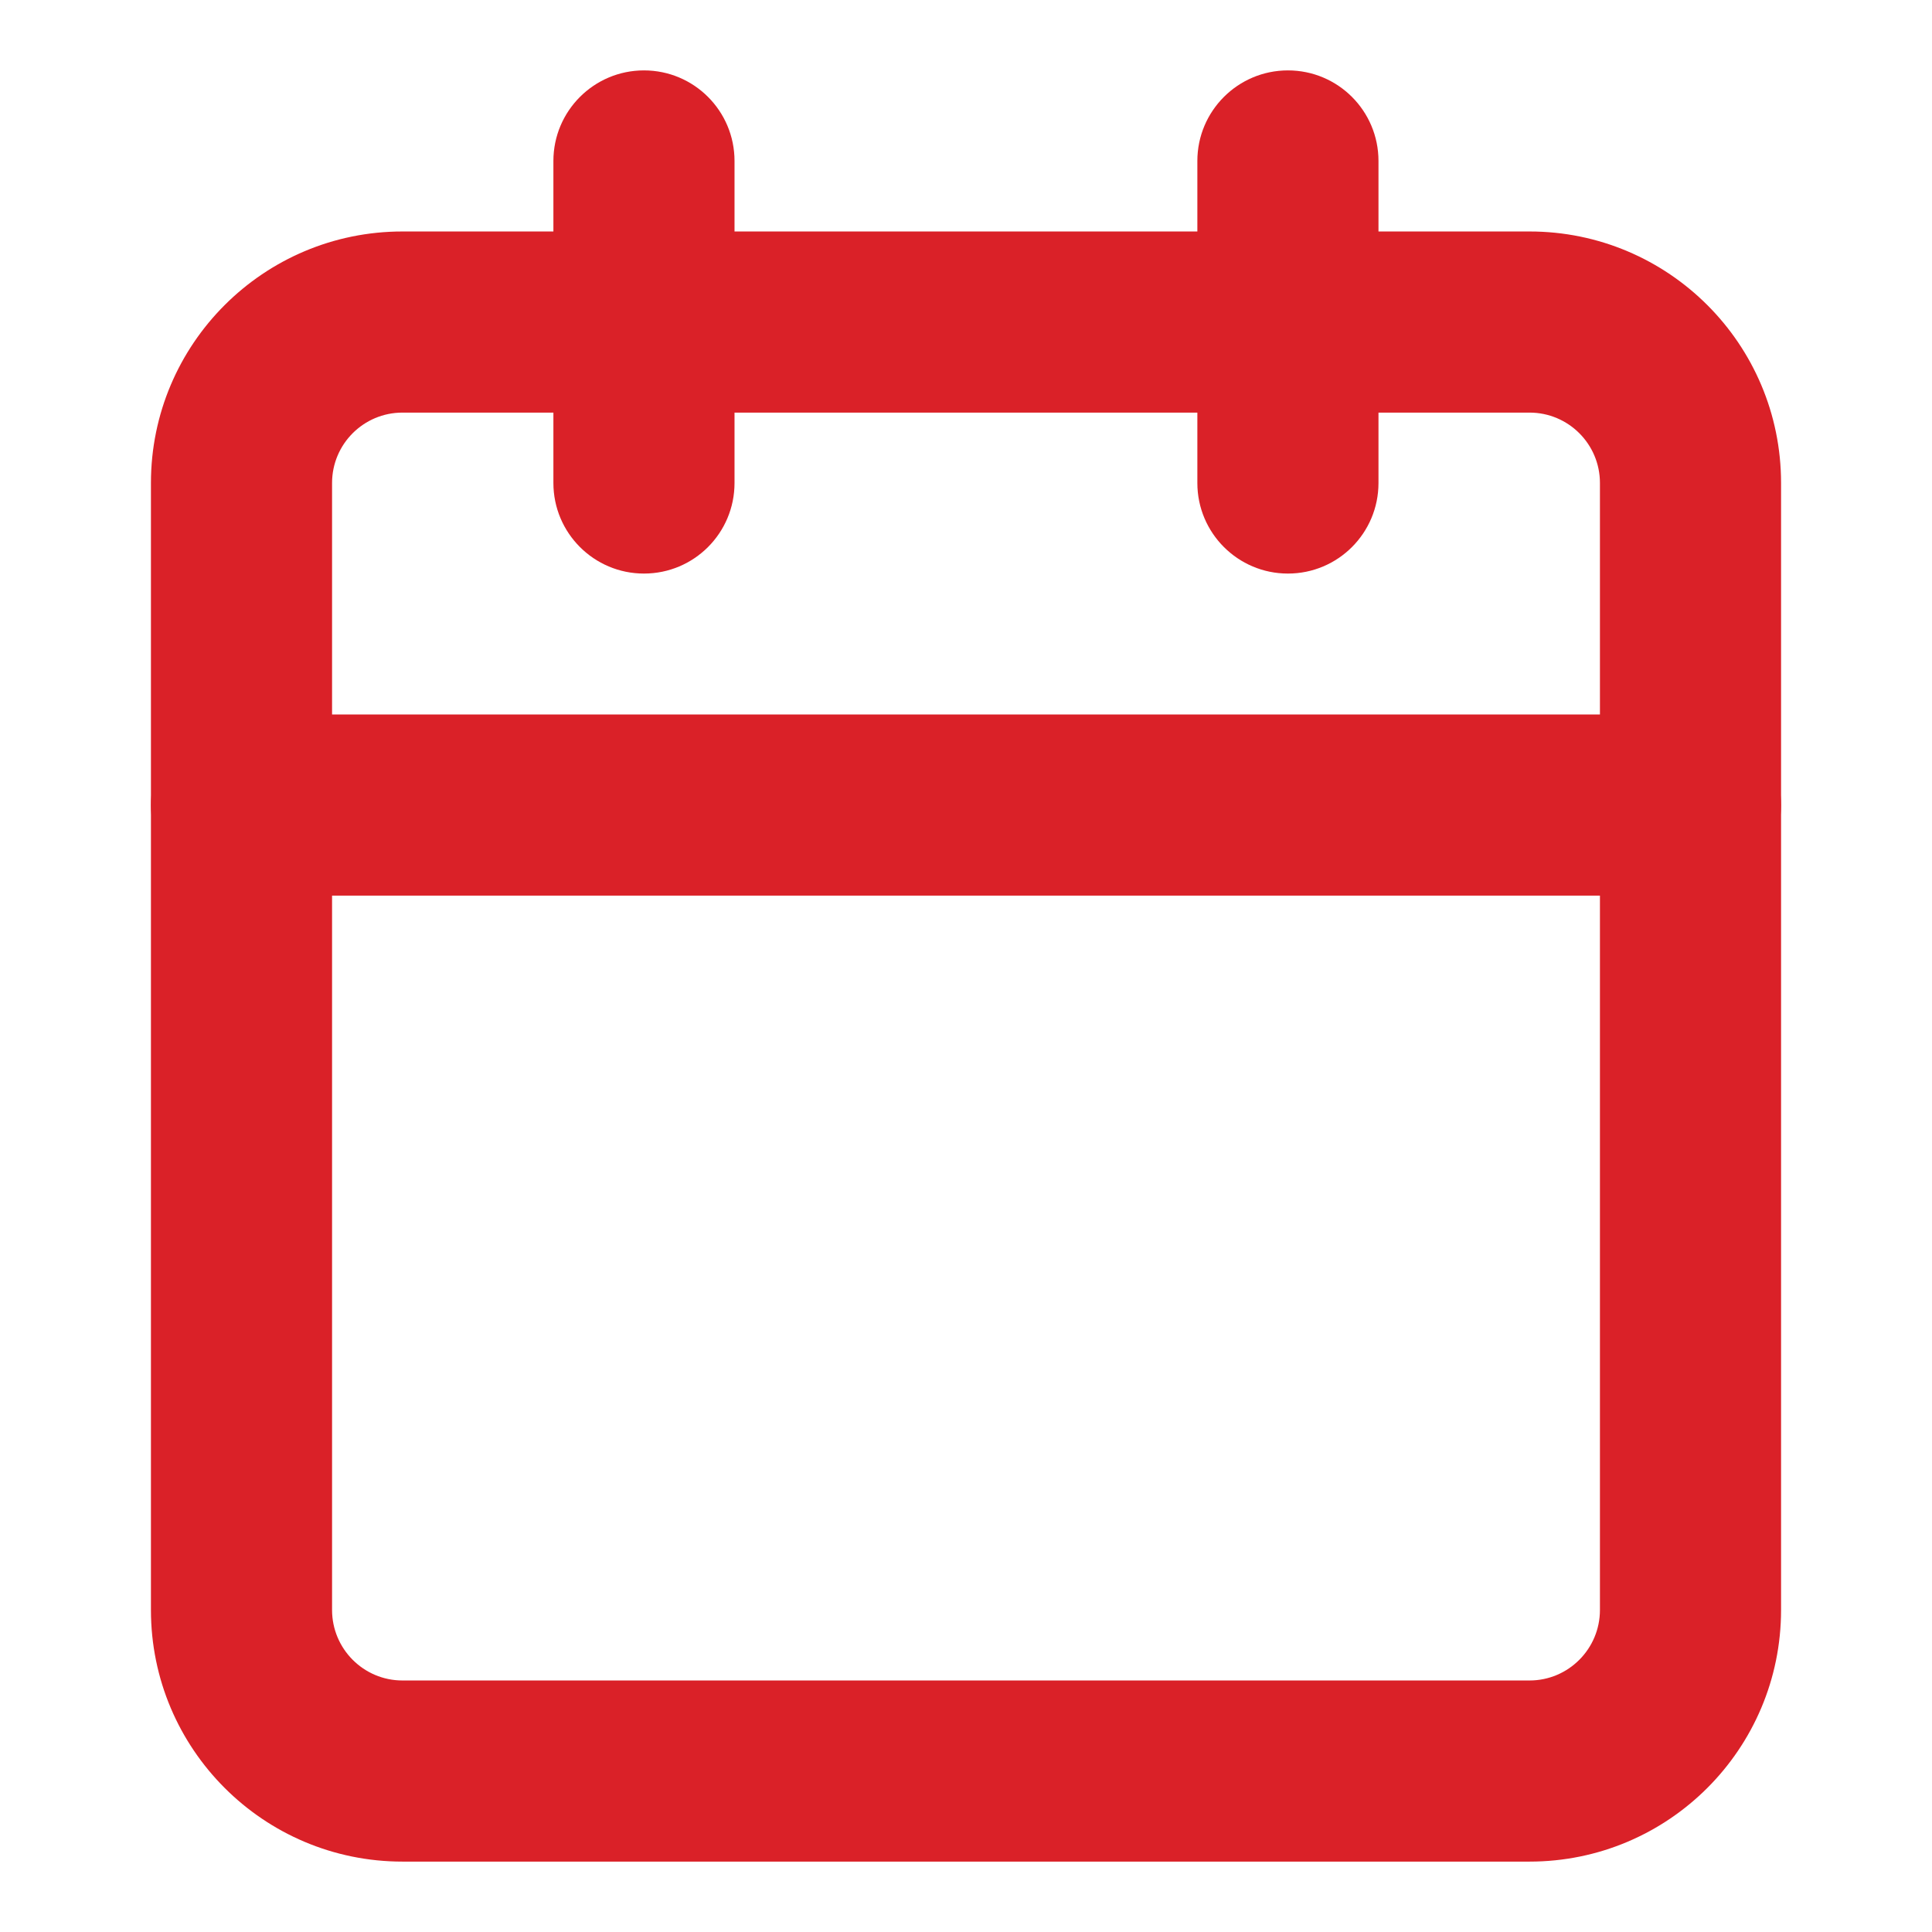 <svg width="16" height="16" viewBox="0 0 16 16" fill="none" xmlns="http://www.w3.org/2000/svg">
<path fill-rule="evenodd" clip-rule="evenodd" d="M3.333 3.417C3.011 3.417 2.75 3.678 2.75 4V13.333C2.75 13.655 3.011 13.917 3.333 13.917H12.667C12.989 13.917 13.25 13.655 13.25 13.333V4C13.25 3.678 12.989 3.417 12.667 3.417H3.333ZM1.25 4C1.25 2.849 2.183 1.917 3.333 1.917H12.667C13.817 1.917 14.75 2.849 14.75 4V13.333C14.75 14.484 13.817 15.417 12.667 15.417H3.333C2.183 15.417 1.25 14.484 1.25 13.333V4Z" fill="#DA2128"/>
<path fill-rule="evenodd" clip-rule="evenodd" d="M10.666 0.583C11.081 0.583 11.416 0.919 11.416 1.333V4C11.416 4.414 11.081 4.75 10.666 4.75C10.252 4.75 9.916 4.414 9.916 4V1.333C9.916 0.919 10.252 0.583 10.666 0.583Z" fill="#DA2128"/>
<path fill-rule="evenodd" clip-rule="evenodd" d="M5.333 0.583C5.748 0.583 6.083 0.919 6.083 1.333V4C6.083 4.414 5.748 4.75 5.333 4.75C4.919 4.75 4.583 4.414 4.583 4V1.333C4.583 0.919 4.919 0.583 5.333 0.583Z" fill="#DA2128"/>
<path fill-rule="evenodd" clip-rule="evenodd" d="M1.25 6.667C1.25 6.252 1.586 5.917 2 5.917H14C14.414 5.917 14.75 6.252 14.75 6.667C14.75 7.081 14.414 7.417 14 7.417H2C1.586 7.417 1.25 7.081 1.25 6.667Z" fill="#DA2128"/>
</svg>
